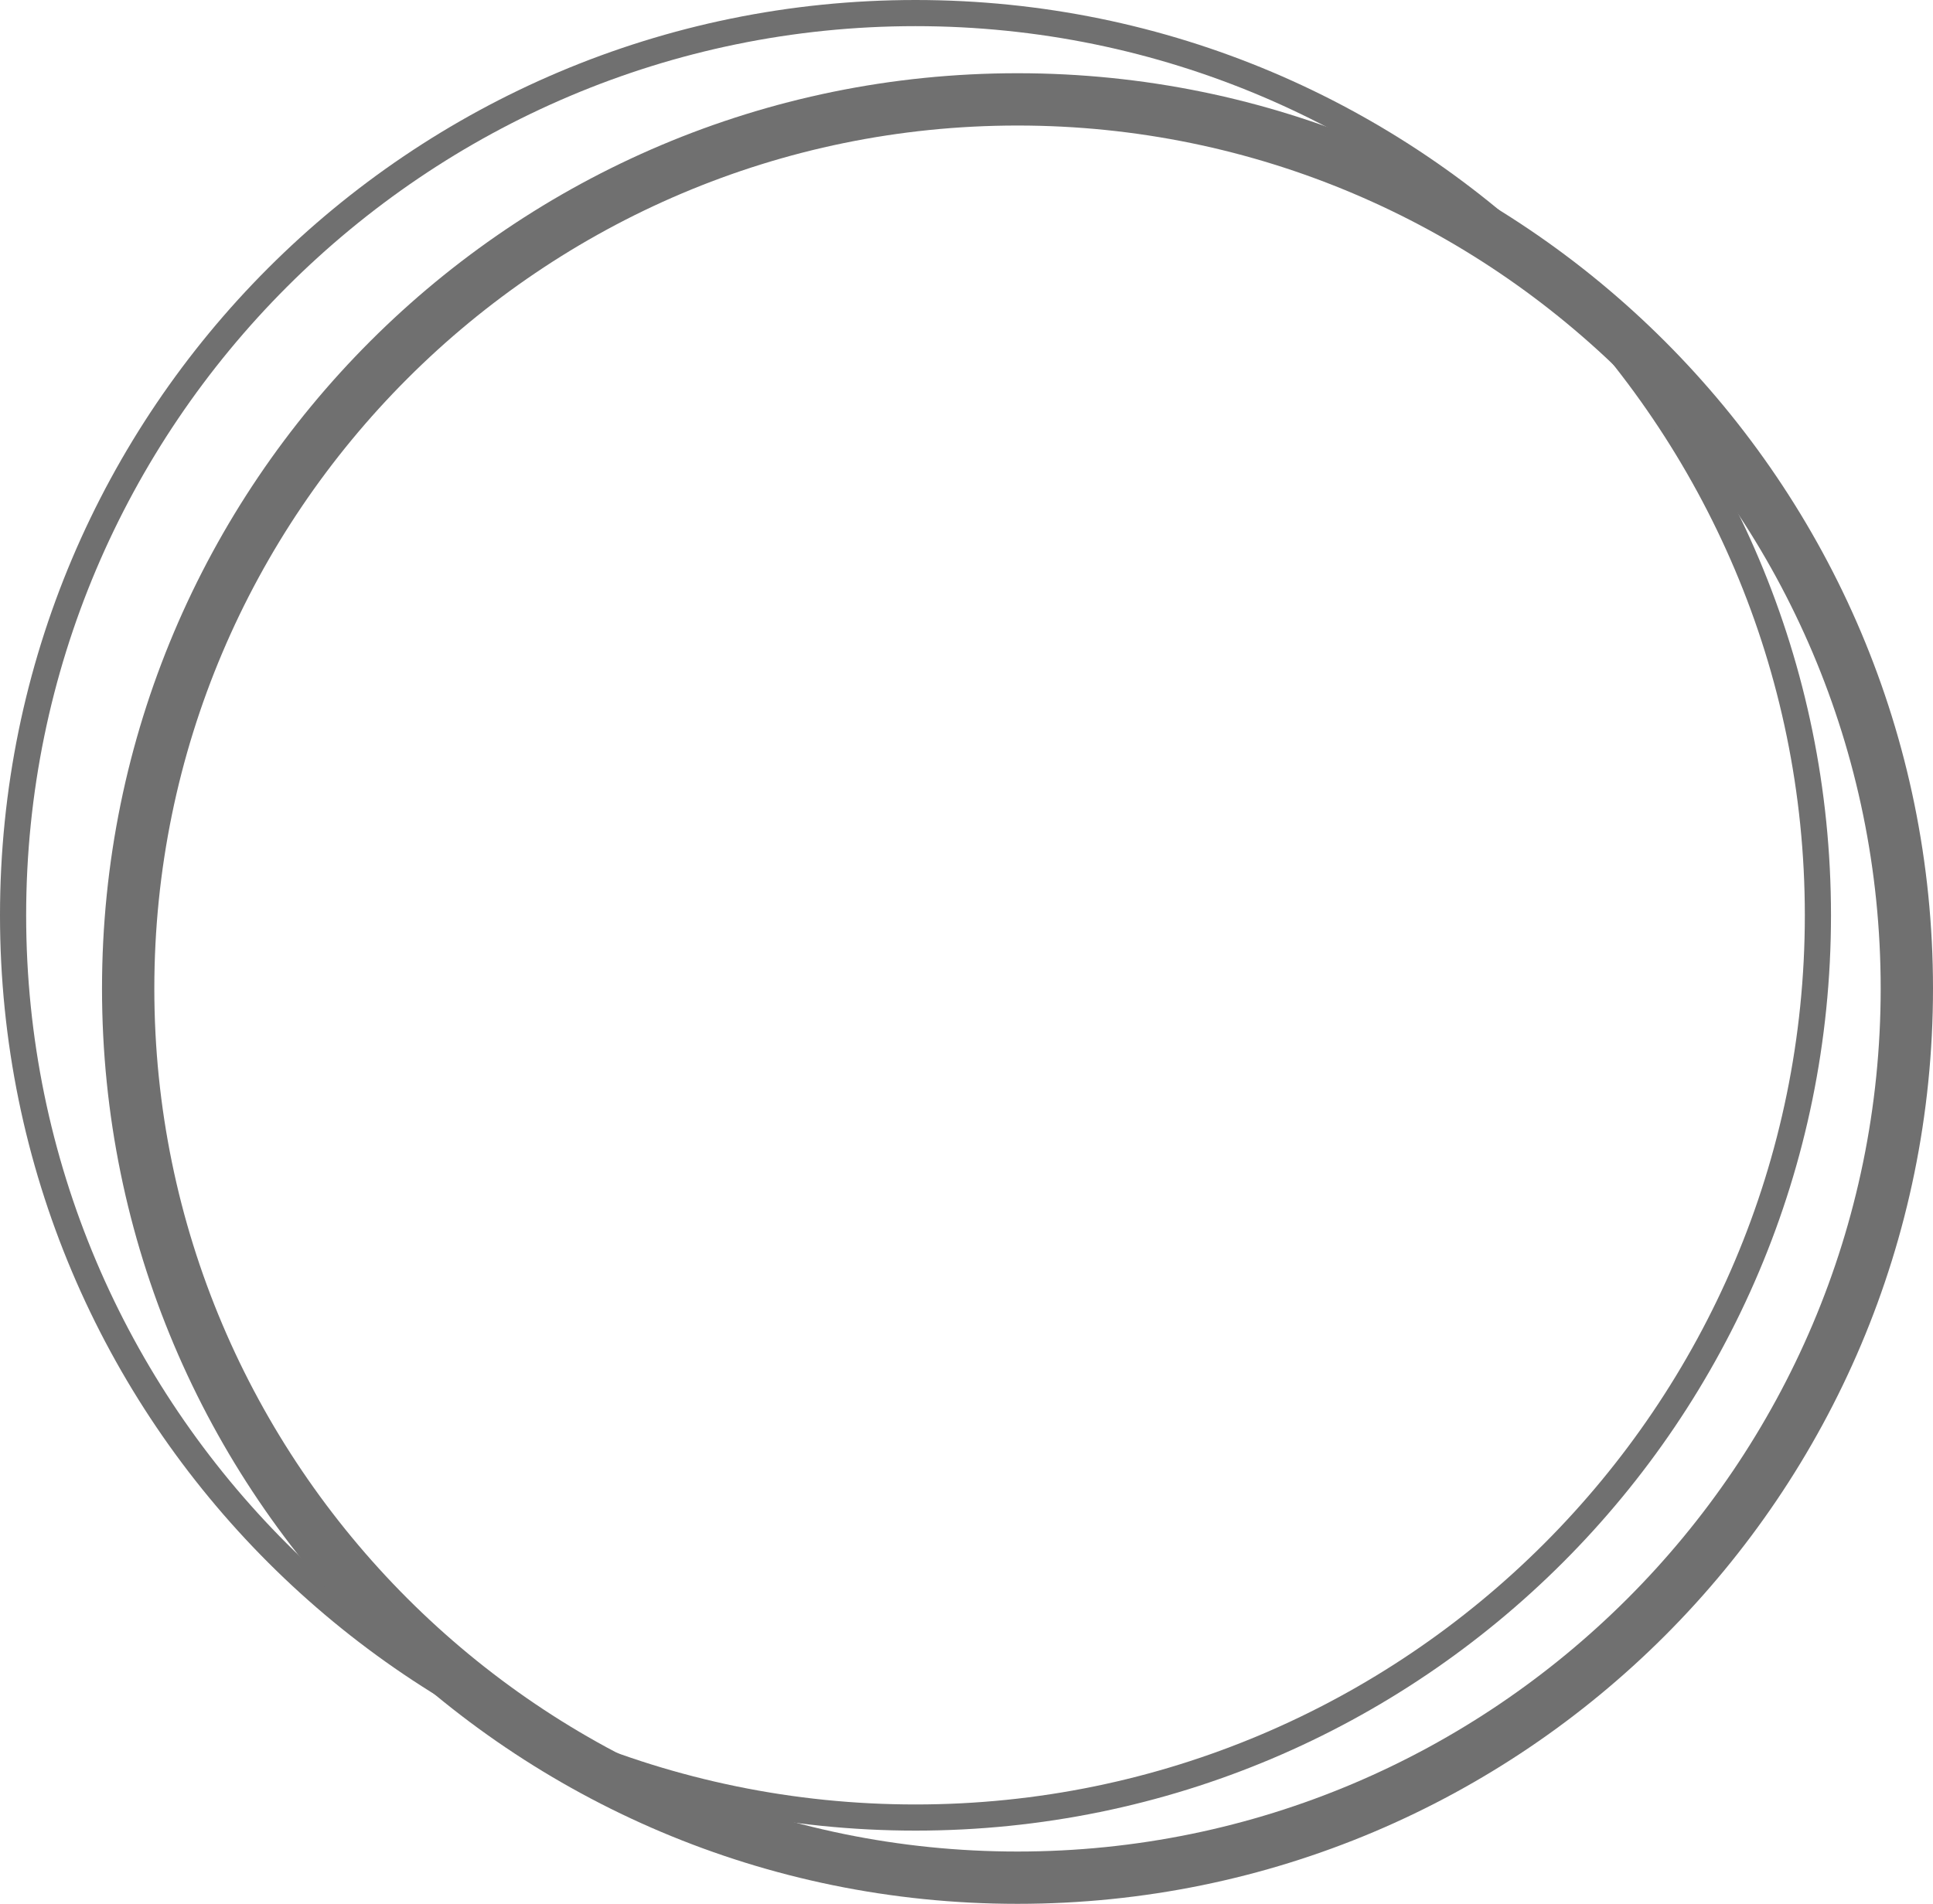 <svg xmlns="http://www.w3.org/2000/svg" viewBox="0 0 739 728" fill="#707070">
    <g id="circle" data-name="circle" transform="translate(-432 -298)">
        <path id="Ellipse_1" data-name="Ellipse 1"
              d="M350,10C162.523,10,10,162.523,10,350S162.523,690,350,690,690,537.477,690,350,537.477,10,350,10m0-10C543.3,0,700,156.7,700,350S543.3,700,350,700,0,543.3,0,350,156.7,0,350,0Z"
              transform="translate(432 298)"/>
        <path id="Ellipse_2" data-name="Ellipse 2"
              d="M350,20C168.037,20,20,168.037,20,350S168.037,680,350,680,680,531.963,680,350,531.963,20,350,20m0-20C543.3,0,700,156.7,700,350S543.3,700,350,700,0,543.3,0,350,156.7,0,350,0Z"
              transform="translate(471 326)"/>
    </g>
</svg>
